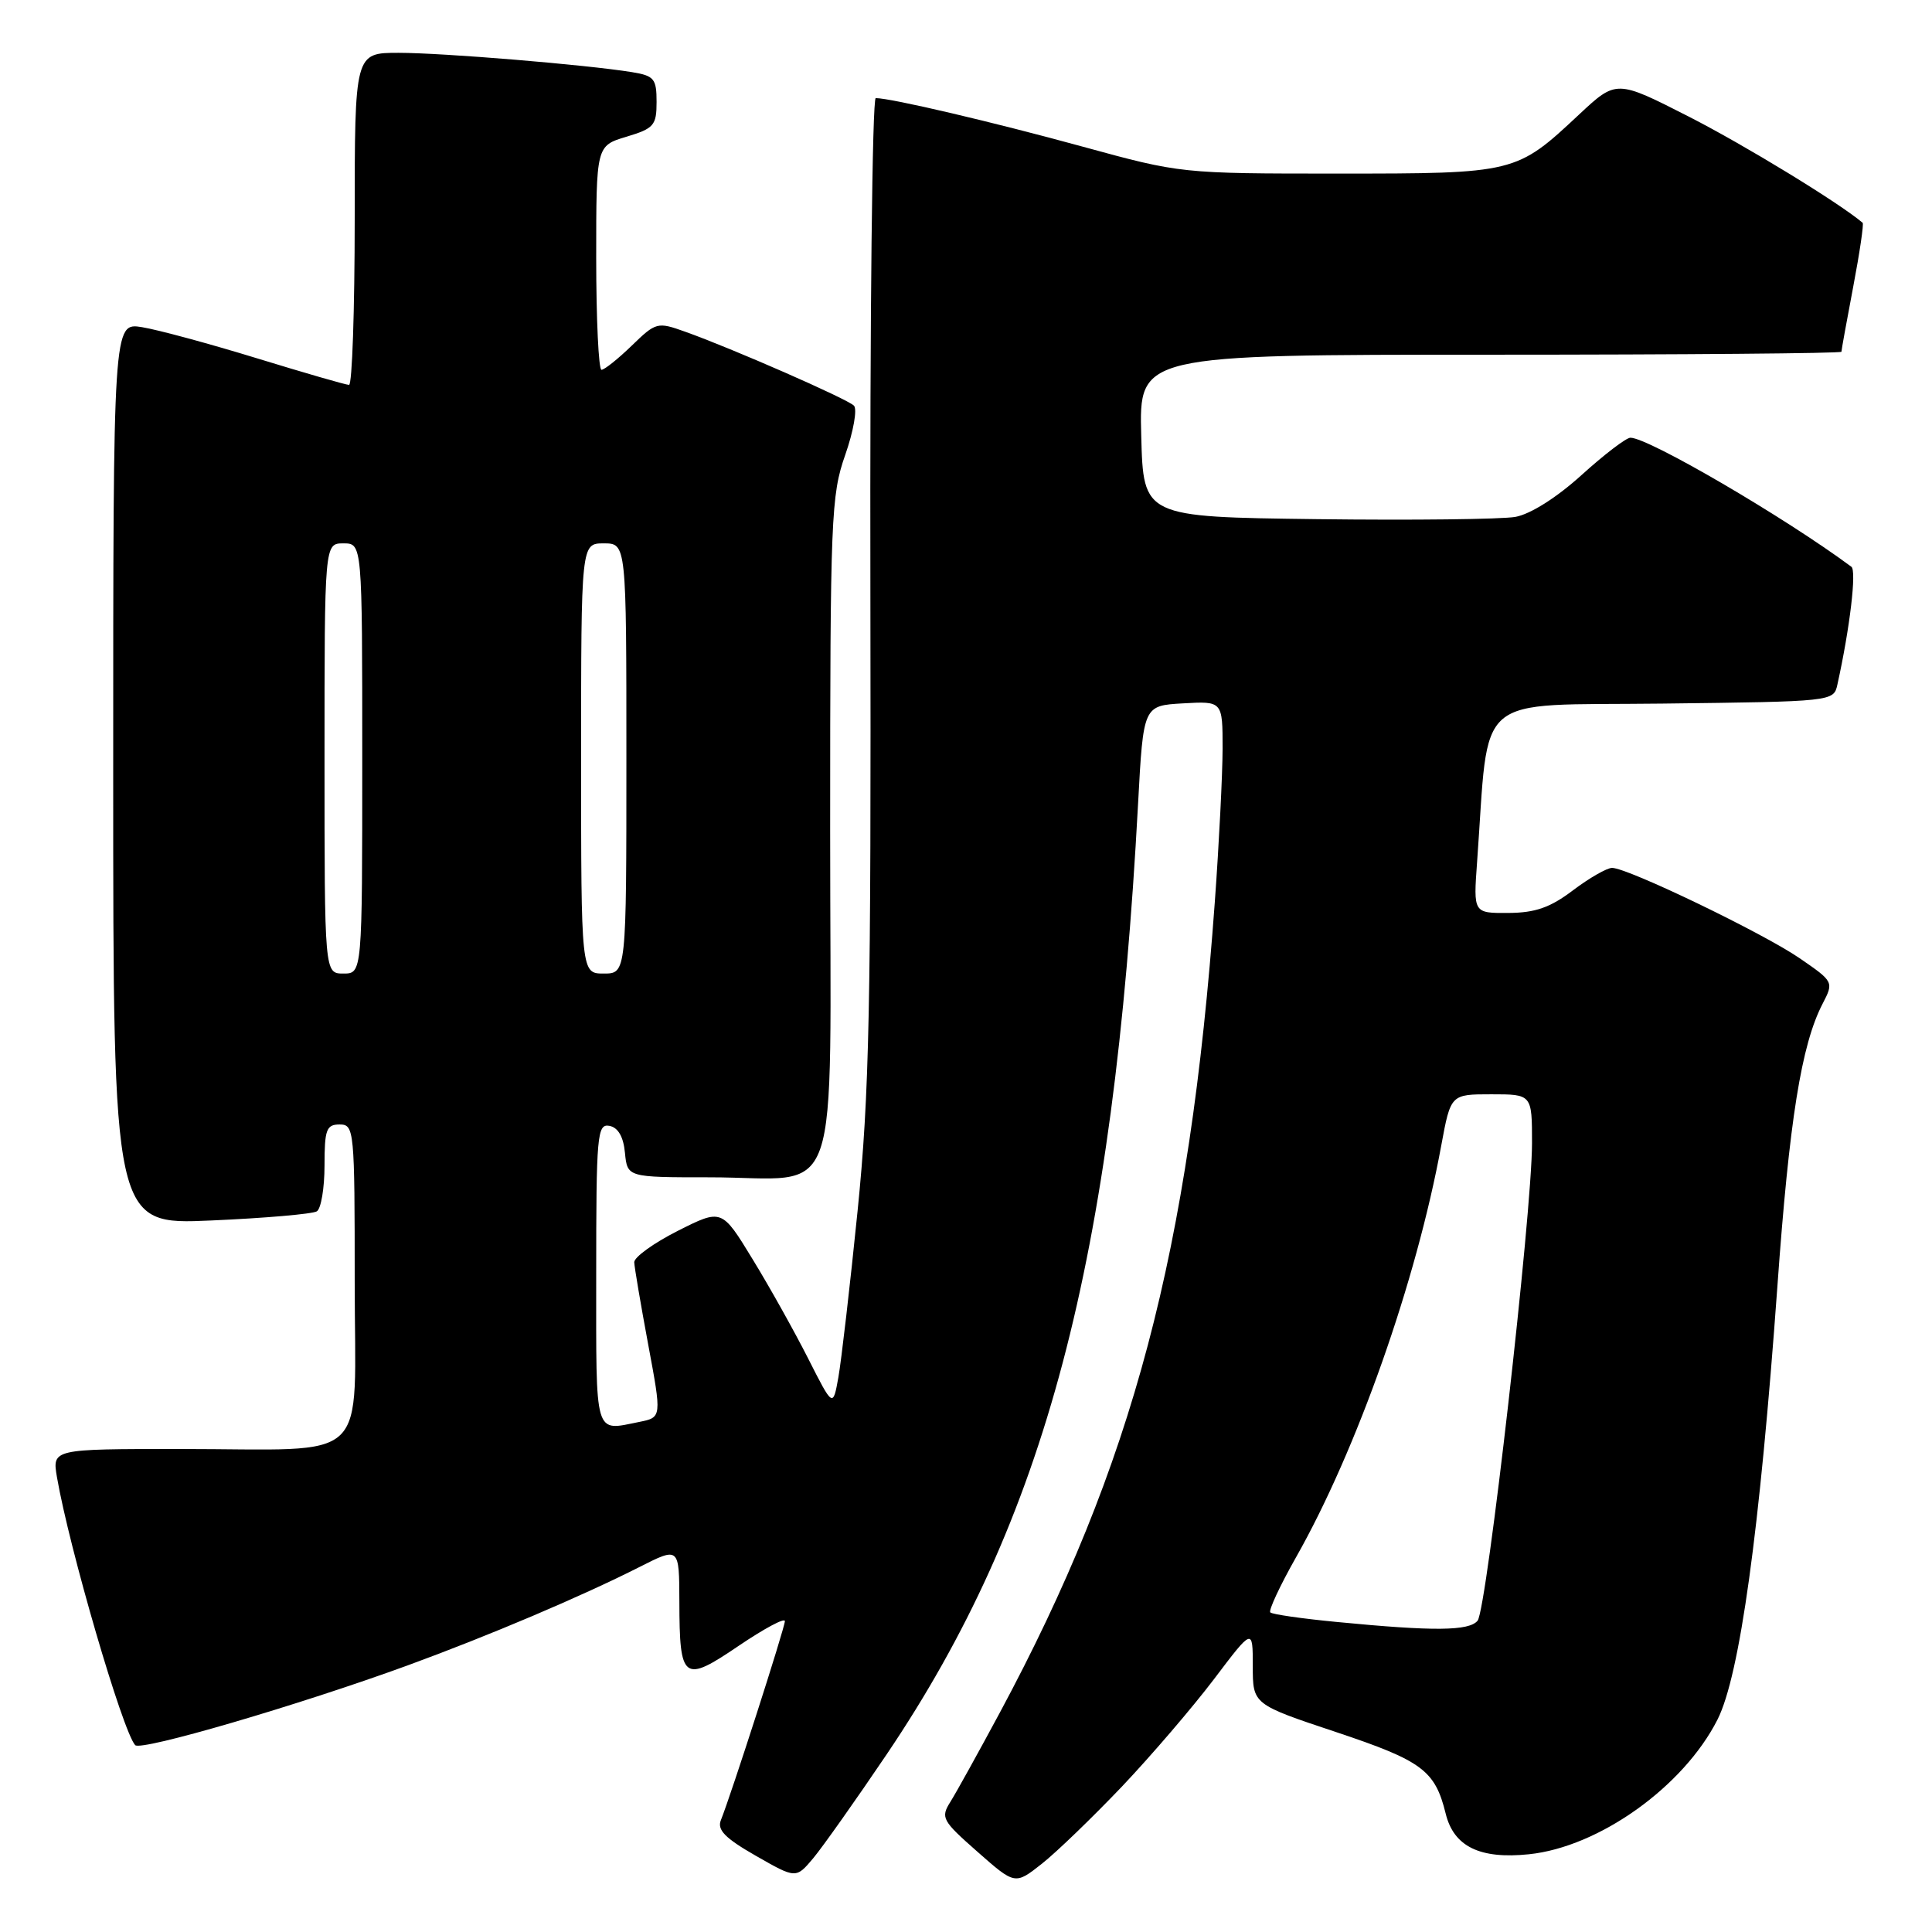 <?xml version="1.0" encoding="UTF-8" standalone="no"?>
<!DOCTYPE svg PUBLIC "-//W3C//DTD SVG 1.1//EN" "http://www.w3.org/Graphics/SVG/1.1/DTD/svg11.dtd" >
<svg xmlns="http://www.w3.org/2000/svg" xmlns:xlink="http://www.w3.org/1999/xlink" version="1.1" viewBox="0 0 256 256">
 <g >
 <path fill="currentColor"
d=" M 148.66 236.73 C 152.53 232.65 158.01 226.25 160.85 222.51 C 166.00 215.70 166.00 215.70 166.00 220.77 C 166.00 225.83 166.00 225.83 177.04 229.51 C 188.45 233.32 190.15 234.58 191.56 240.31 C 192.63 244.68 196.09 246.37 202.58 245.70 C 211.88 244.74 223.07 236.75 227.58 227.85 C 230.53 222.01 233.17 202.93 235.51 170.50 C 237.09 148.43 238.69 138.43 241.50 133.01 C 243.00 130.11 242.98 130.08 238.46 126.97 C 233.60 123.63 215.69 115.00 213.61 115.00 C 212.92 115.00 210.59 116.34 208.43 117.97 C 205.41 120.26 203.43 120.95 199.87 120.97 C 195.23 121.00 195.23 121.00 195.72 114.25 C 197.38 91.40 194.89 93.53 220.24 93.23 C 242.84 92.96 242.97 92.95 243.46 90.73 C 245.13 83.18 246.02 75.62 245.32 75.10 C 236.43 68.51 218.43 58.00 216.04 58.00 C 215.48 58.00 212.56 60.23 209.56 62.95 C 206.27 65.93 202.79 68.13 200.80 68.49 C 198.98 68.81 187.15 68.95 174.50 68.79 C 151.50 68.50 151.50 68.50 151.22 57.75 C 150.93 47.00 150.93 47.00 197.47 47.00 C 223.06 47.00 244.00 46.82 244.00 46.61 C 244.00 46.40 244.70 42.52 245.56 38.00 C 246.42 33.48 246.98 29.67 246.81 29.52 C 243.67 26.86 231.23 19.26 223.81 15.47 C 214.18 10.56 214.18 10.56 209.24 15.17 C 200.91 22.97 200.79 23.00 177.29 23.00 C 156.53 23.00 156.45 22.99 143.49 19.44 C 131.57 16.17 118.06 13.00 116.04 13.00 C 115.58 13.00 115.26 42.14 115.33 77.75 C 115.43 133.76 115.20 144.93 113.63 160.50 C 112.63 170.40 111.48 180.30 111.09 182.50 C 110.37 186.50 110.37 186.50 107.08 180.00 C 105.27 176.43 101.96 170.50 99.71 166.83 C 95.64 160.16 95.64 160.16 89.82 163.09 C 86.62 164.71 84.02 166.58 84.04 167.26 C 84.07 167.94 84.90 172.85 85.89 178.16 C 87.69 187.81 87.69 187.81 84.72 188.41 C 78.68 189.61 79.00 190.70 79.00 168.93 C 79.00 150.35 79.13 148.88 80.75 149.18 C 81.90 149.40 82.61 150.62 82.81 152.76 C 83.13 156.00 83.13 156.00 94.00 156.00 C 111.83 156.00 110.00 161.27 110.00 110.00 C 110.00 68.54 110.12 65.62 112.00 60.27 C 113.09 57.15 113.61 54.21 113.15 53.75 C 112.25 52.85 96.95 46.14 90.75 43.94 C 87.12 42.64 86.91 42.69 83.71 45.80 C 81.89 47.56 80.09 49.00 79.70 49.00 C 79.32 49.00 79.00 42.32 79.00 34.16 C 79.00 19.32 79.00 19.32 83.00 18.12 C 86.65 17.02 87.00 16.62 87.00 13.51 C 87.00 10.43 86.68 10.04 83.75 9.56 C 77.64 8.57 58.66 7.00 52.83 7.00 C 47.00 7.00 47.00 7.00 47.00 29.00 C 47.00 41.10 46.66 51.00 46.25 51.00 C 45.84 51.00 40.35 49.41 34.06 47.48 C 27.77 45.55 20.91 43.69 18.81 43.35 C 15.00 42.74 15.00 42.74 15.00 102.52 C 15.00 162.30 15.00 162.30 27.98 161.72 C 35.11 161.41 41.41 160.86 41.98 160.51 C 42.54 160.17 43.00 157.43 43.00 154.44 C 43.00 149.67 43.25 149.00 45.00 149.00 C 46.94 149.00 47.00 149.67 47.00 169.88 C 47.00 194.47 49.58 192.00 23.83 192.00 C 6.91 192.00 6.91 192.00 7.55 195.75 C 9.17 205.14 16.24 229.38 17.91 231.24 C 18.66 232.07 39.59 225.94 54.00 220.68 C 64.80 216.73 77.05 211.53 84.75 207.63 C 90.00 204.97 90.00 204.97 90.02 212.23 C 90.04 222.68 90.55 223.06 97.88 218.08 C 101.25 215.80 104.00 214.32 104.00 214.81 C 104.00 215.66 96.87 237.84 95.52 241.18 C 95.00 242.47 96.08 243.57 100.15 245.90 C 105.47 248.94 105.47 248.94 107.76 246.22 C 109.01 244.72 113.39 238.53 117.49 232.46 C 138.54 201.27 147.53 167.27 150.80 106.50 C 151.50 93.50 151.50 93.50 156.75 93.20 C 162.00 92.90 162.00 92.90 162.00 99.20 C 161.99 102.66 161.53 111.80 160.97 119.50 C 157.60 165.90 150.13 194.05 132.50 226.90 C 129.66 232.18 126.71 237.51 125.94 238.74 C 124.61 240.85 124.83 241.24 129.52 245.37 C 134.50 249.76 134.50 249.76 138.06 246.95 C 140.02 245.40 144.78 240.80 148.66 236.73 Z  M 177.14 214.92 C 172.54 214.48 168.57 213.91 168.32 213.65 C 168.07 213.40 169.60 210.11 171.73 206.35 C 179.80 192.11 187.67 169.79 190.98 151.75 C 192.23 145.00 192.23 145.00 197.61 145.00 C 203.00 145.00 203.00 145.00 203.00 151.47 C 203.00 160.75 197.01 213.26 195.79 214.75 C 194.65 216.12 190.04 216.17 177.14 214.92 Z  M 43.00 100.50 C 43.00 72.00 43.00 72.00 45.50 72.00 C 48.00 72.00 48.00 72.00 48.00 100.50 C 48.00 129.00 48.00 129.00 45.50 129.00 C 43.00 129.00 43.00 129.00 43.00 100.50 Z  M 77.00 100.50 C 77.00 72.00 77.00 72.00 80.00 72.00 C 83.00 72.00 83.00 72.00 83.00 100.50 C 83.00 129.00 83.00 129.00 80.00 129.00 C 77.00 129.00 77.00 129.00 77.00 100.50 Z "/>
</g>
</svg>